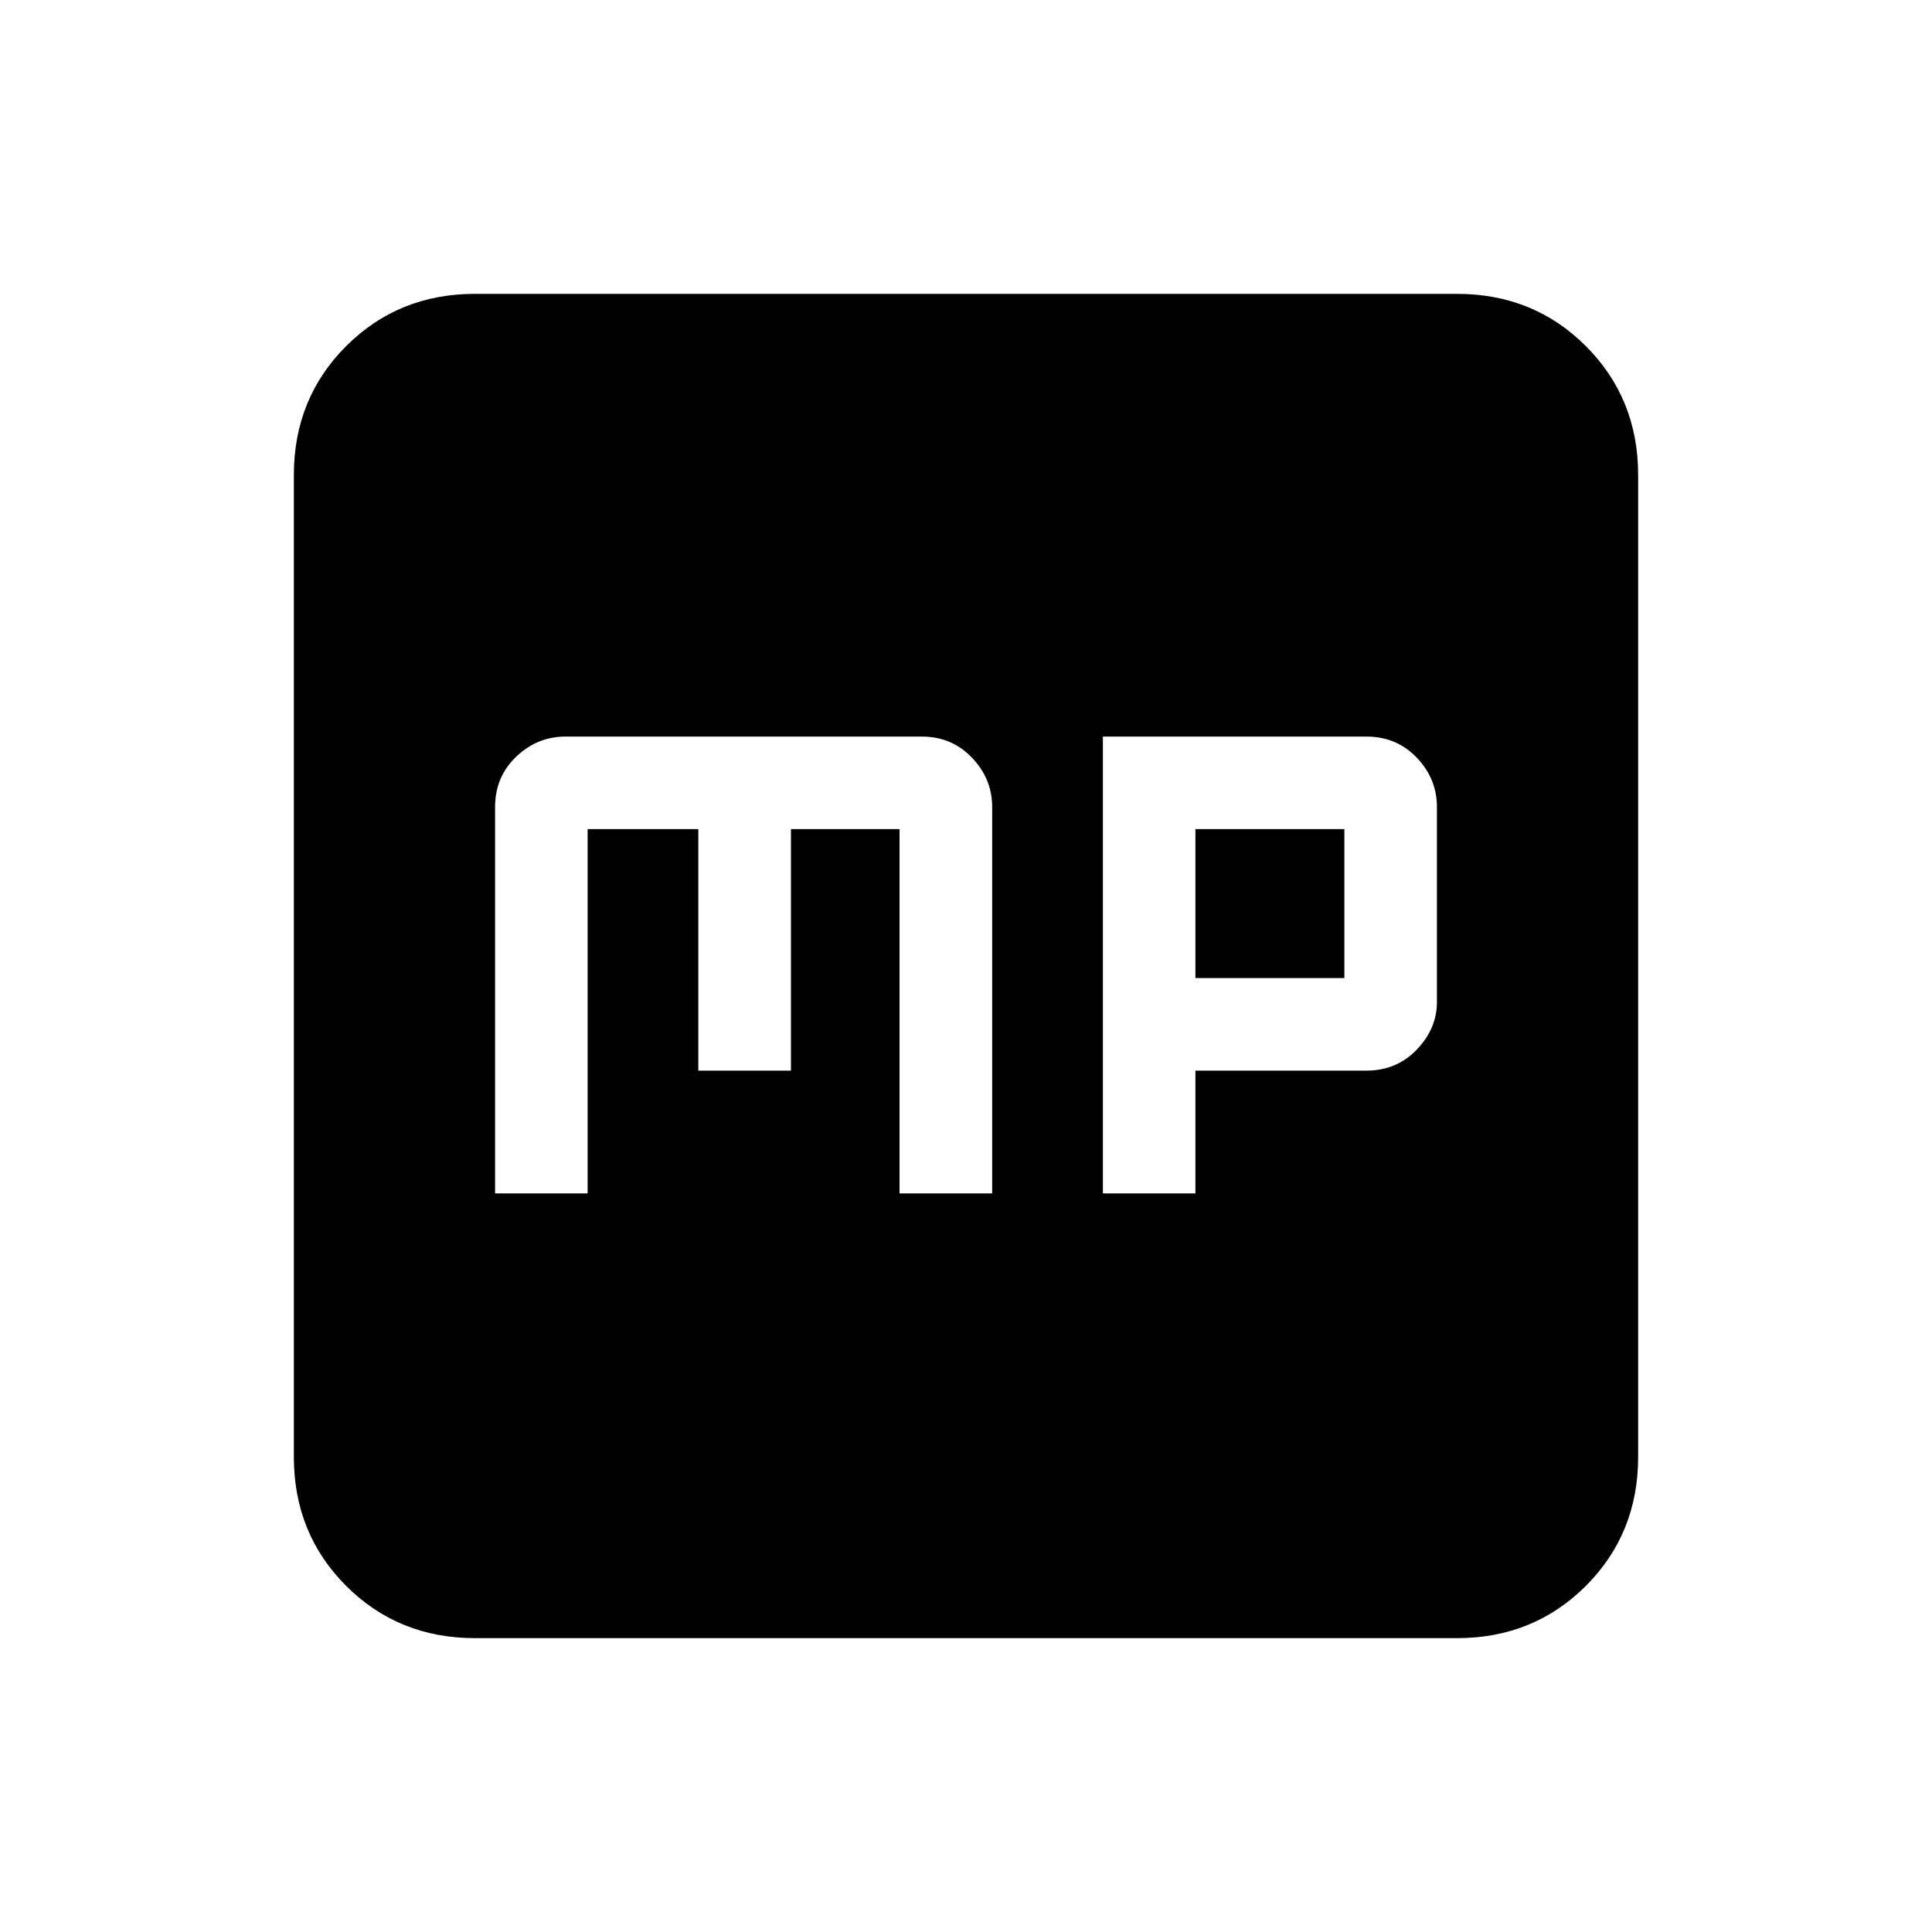 <svg xmlns="http://www.w3.org/2000/svg" height="20" width="20"><path d="M11.417 12.354H12.375V11.083H14.146Q14.458 11.083 14.667 10.865Q14.875 10.646 14.875 10.375V8.354Q14.875 8.062 14.667 7.844Q14.458 7.625 14.146 7.625H11.417ZM12.375 10.125V8.583H13.917V10.125ZM5.125 12.354H6.083V8.583H7.229V11.083H8.188V8.583H9.312V12.354H10.271V8.354Q10.271 8.062 10.062 7.844Q9.854 7.625 9.542 7.625H5.854Q5.562 7.625 5.344 7.833Q5.125 8.042 5.125 8.354ZM4.917 16.958Q4.125 16.958 3.583 16.417Q3.042 15.875 3.042 15.083V4.917Q3.042 4.125 3.583 3.583Q4.125 3.042 4.917 3.042H15.083Q15.875 3.042 16.417 3.583Q16.958 4.125 16.958 4.917V15.083Q16.958 15.875 16.417 16.417Q15.875 16.958 15.083 16.958Z"/></svg>